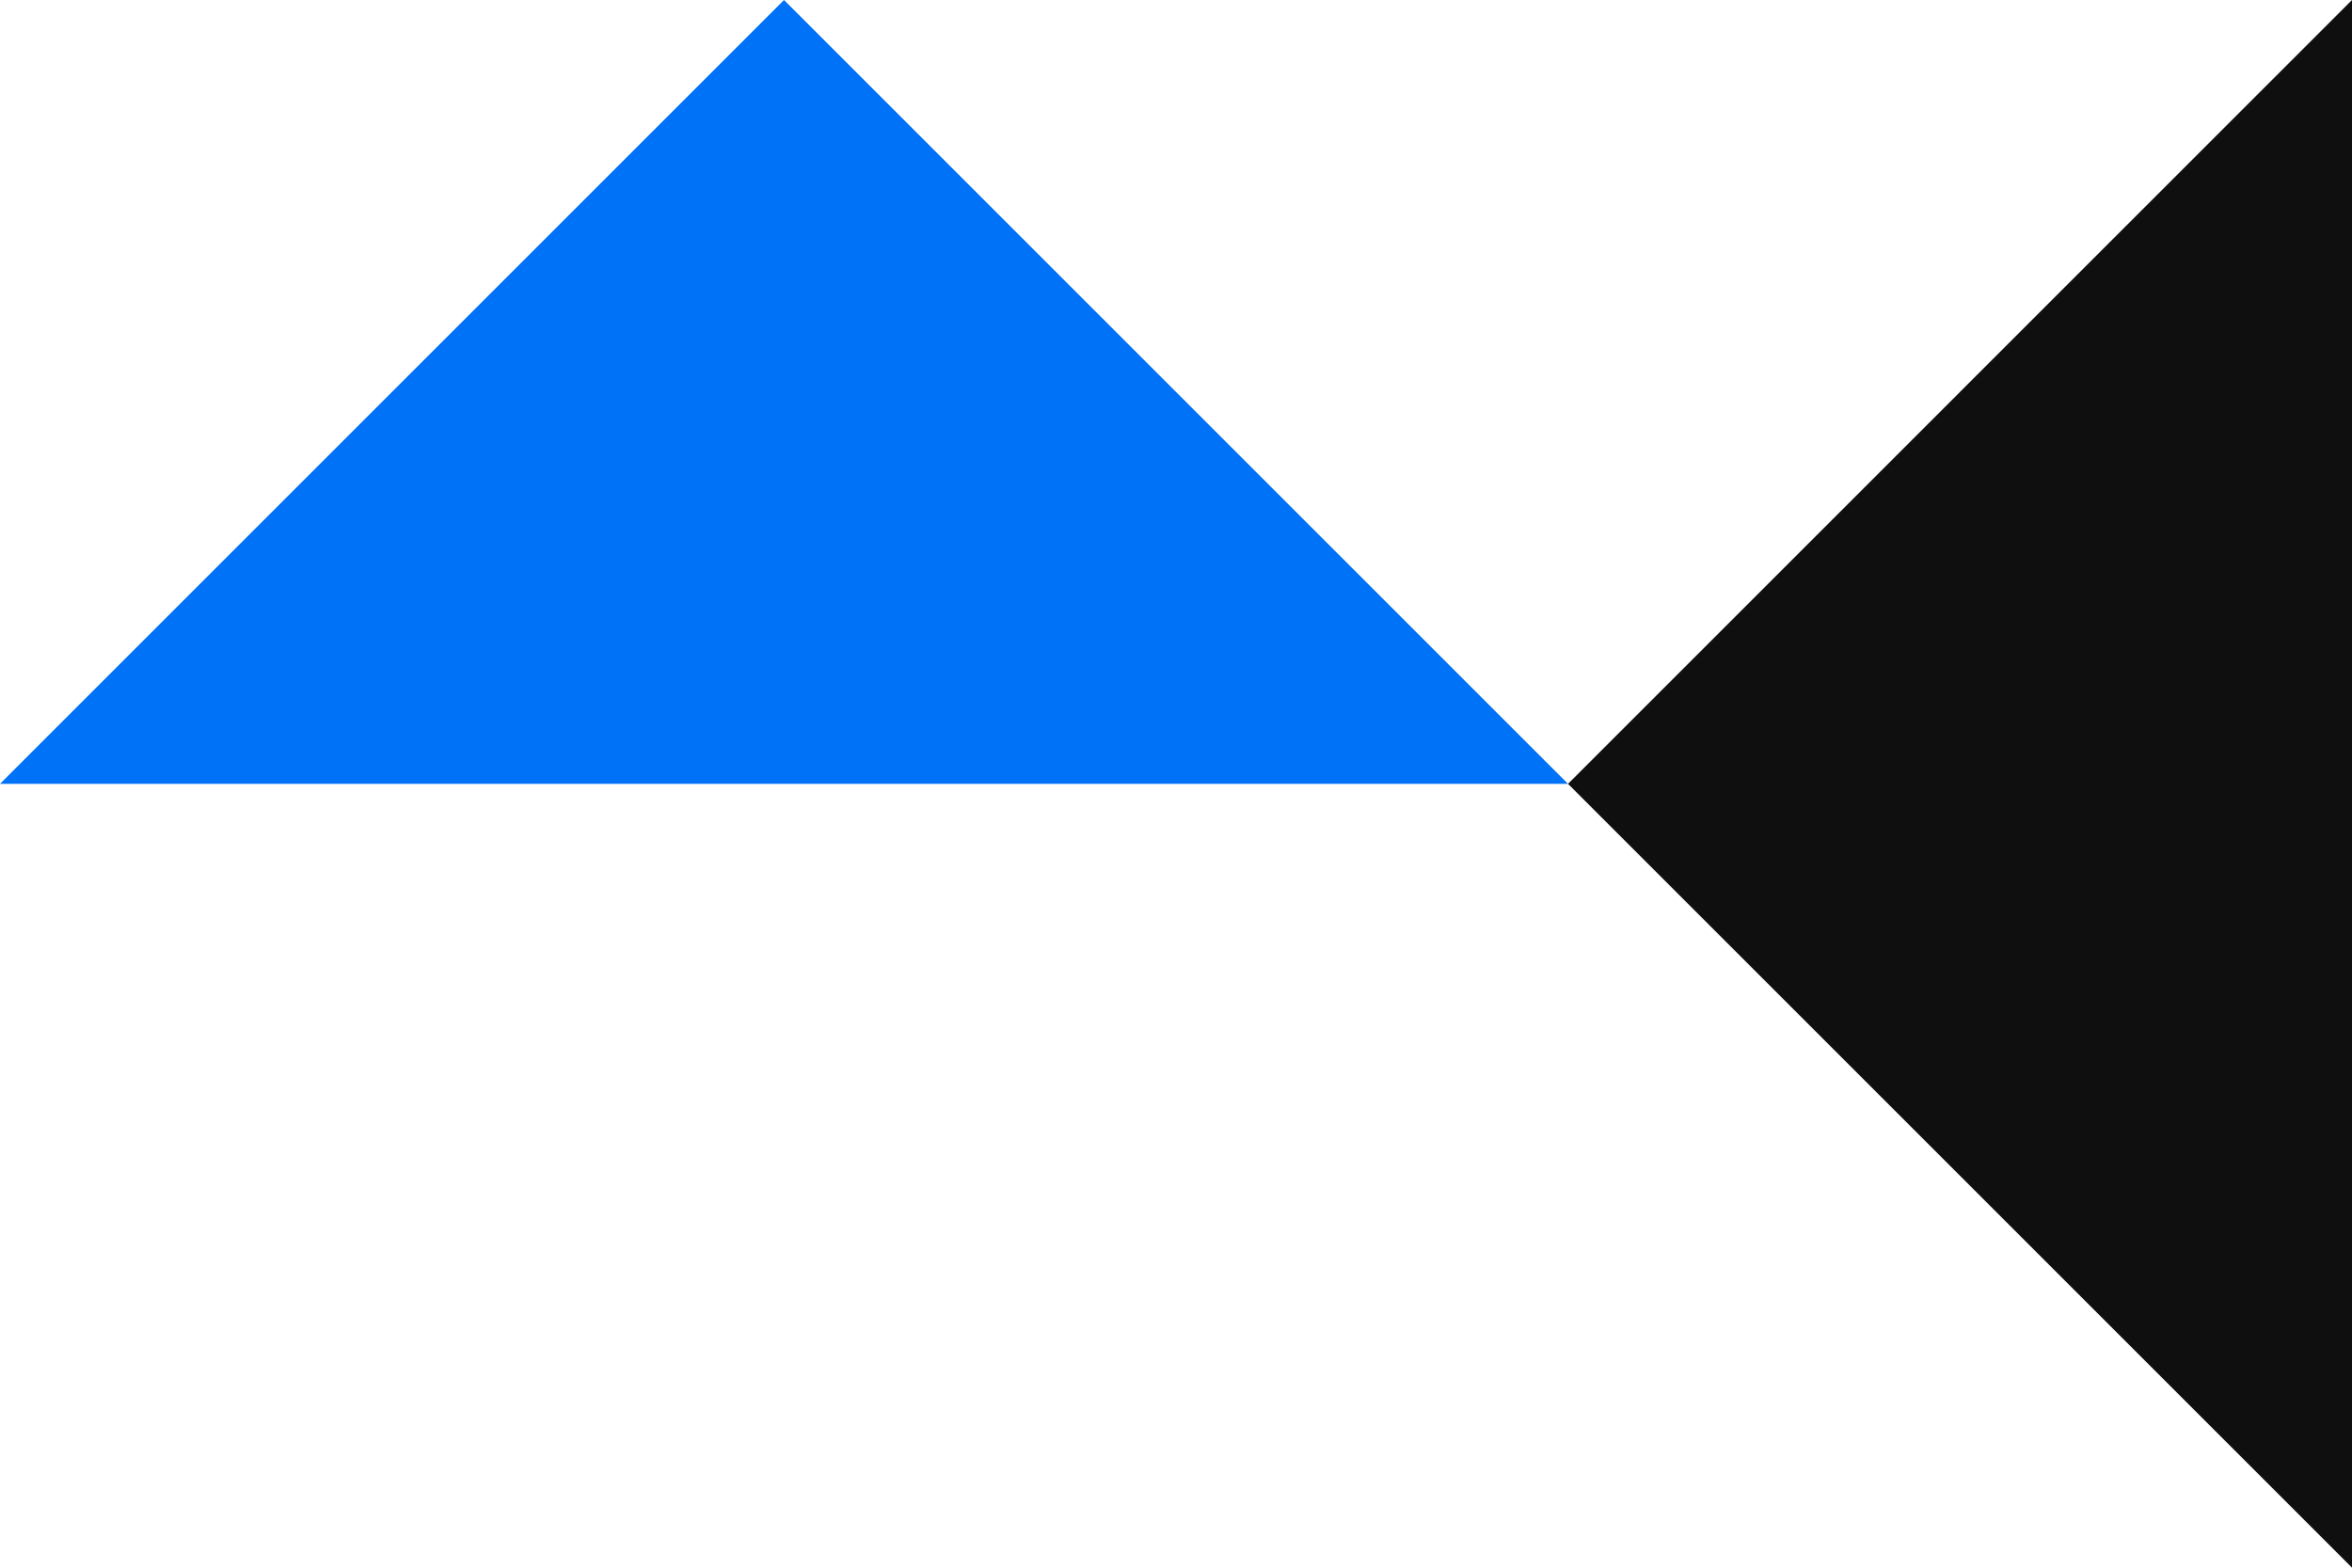 <?xml version="1.0" encoding="UTF-8"?><svg id="v3" xmlns="http://www.w3.org/2000/svg" viewBox="0 0 300 200"><defs><style>.cls-1{fill:#0072f7;}.cls-2{fill:#0f0f0f;}</style></defs><path class="cls-2" d="M300,200l-100-100L300,0V200Z"/><path class="cls-1" d="M200,100H0L100,0l100,100Z"/></svg>